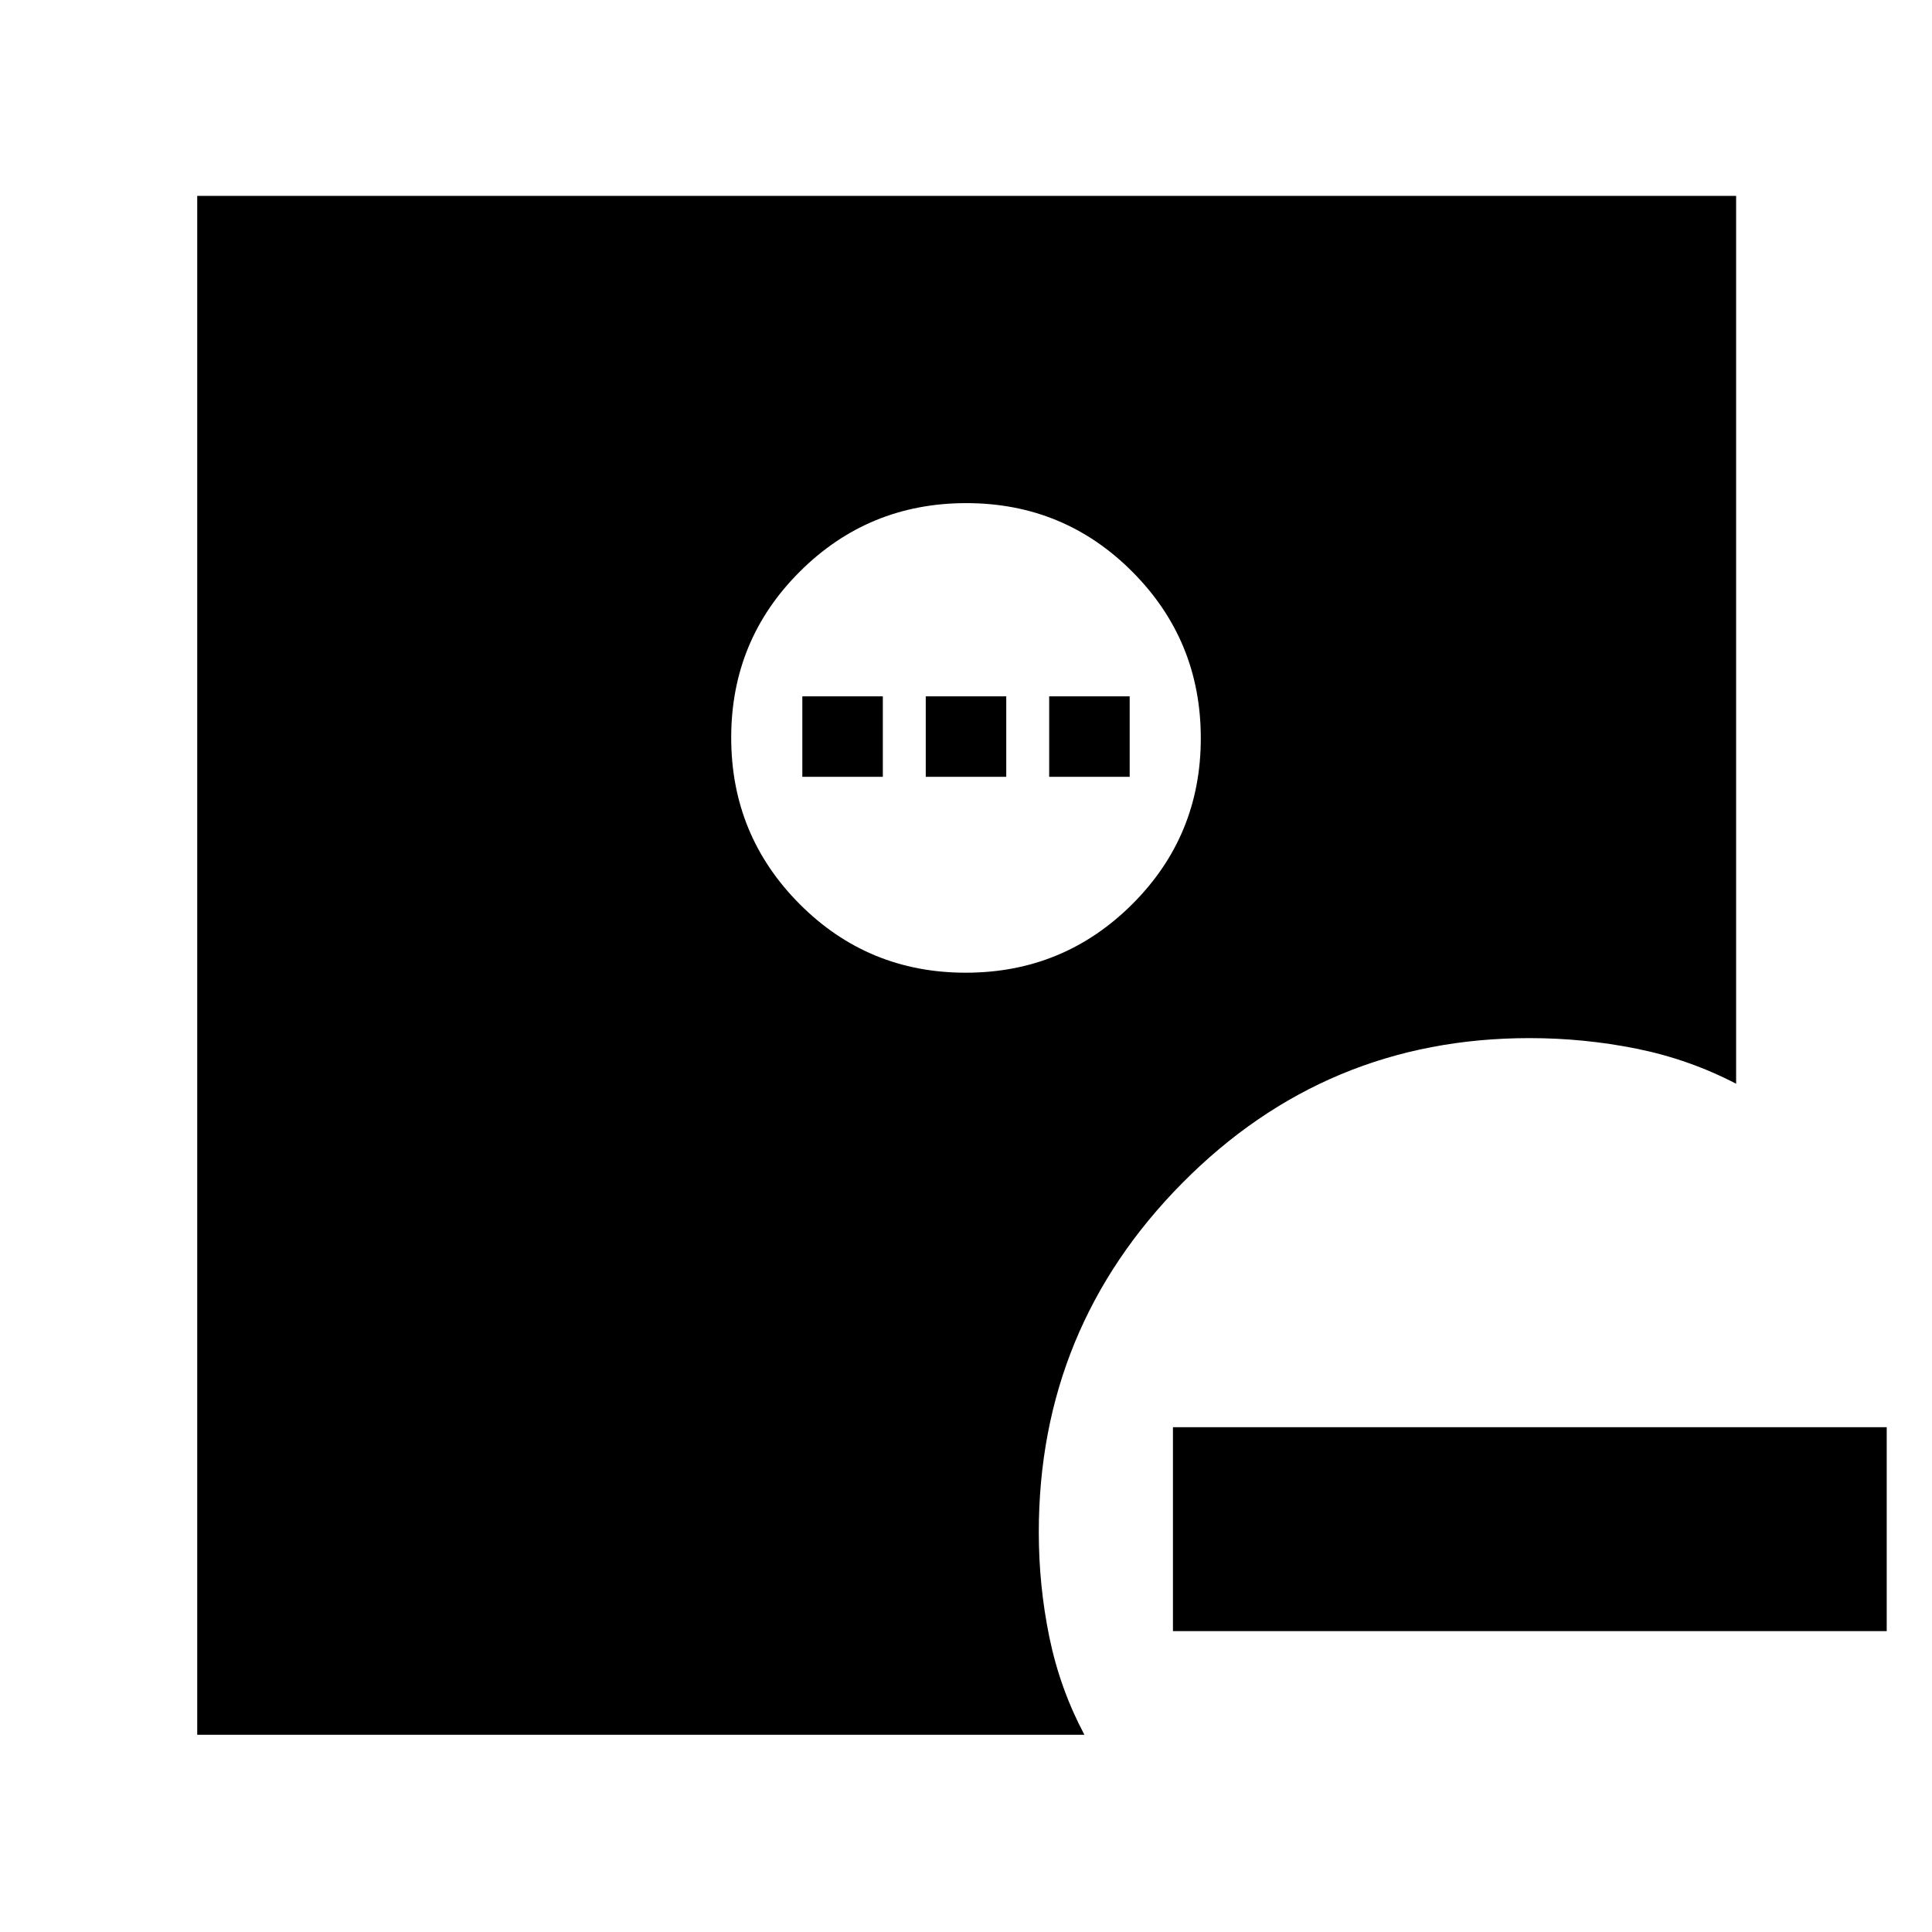 <svg xmlns="http://www.w3.org/2000/svg" height="40" viewBox="0 -960 960 960" width="40"><path d="M582.83-250.83H937.5v101.33H582.83v-101.33ZM479.86-476.67q48.56 0 82.68-33.98 34.13-33.99 34.13-82.55 0-48.55-33.99-82.68Q528.69-710 480.14-710q-48.56 0-82.68 33.99-34.13 33.99-34.13 82.54 0 48.55 33.99 82.68 33.99 34.12 82.54 34.12ZM98-98v-764.67h764.67v441.17q-23.42-12.17-49.5-17.42-26.09-5.25-53.17-5.25-101.28 0-172.56 72.05-71.27 72.04-71.27 173.45 0 26.59 5.25 52.17 5.25 25.58 17.41 48.5H98Zm300.67-476v-40h40v40h-40Zm61.33 0v-40h40v40h-40Zm61.33 0v-40h40v40h-40Z"/></svg>